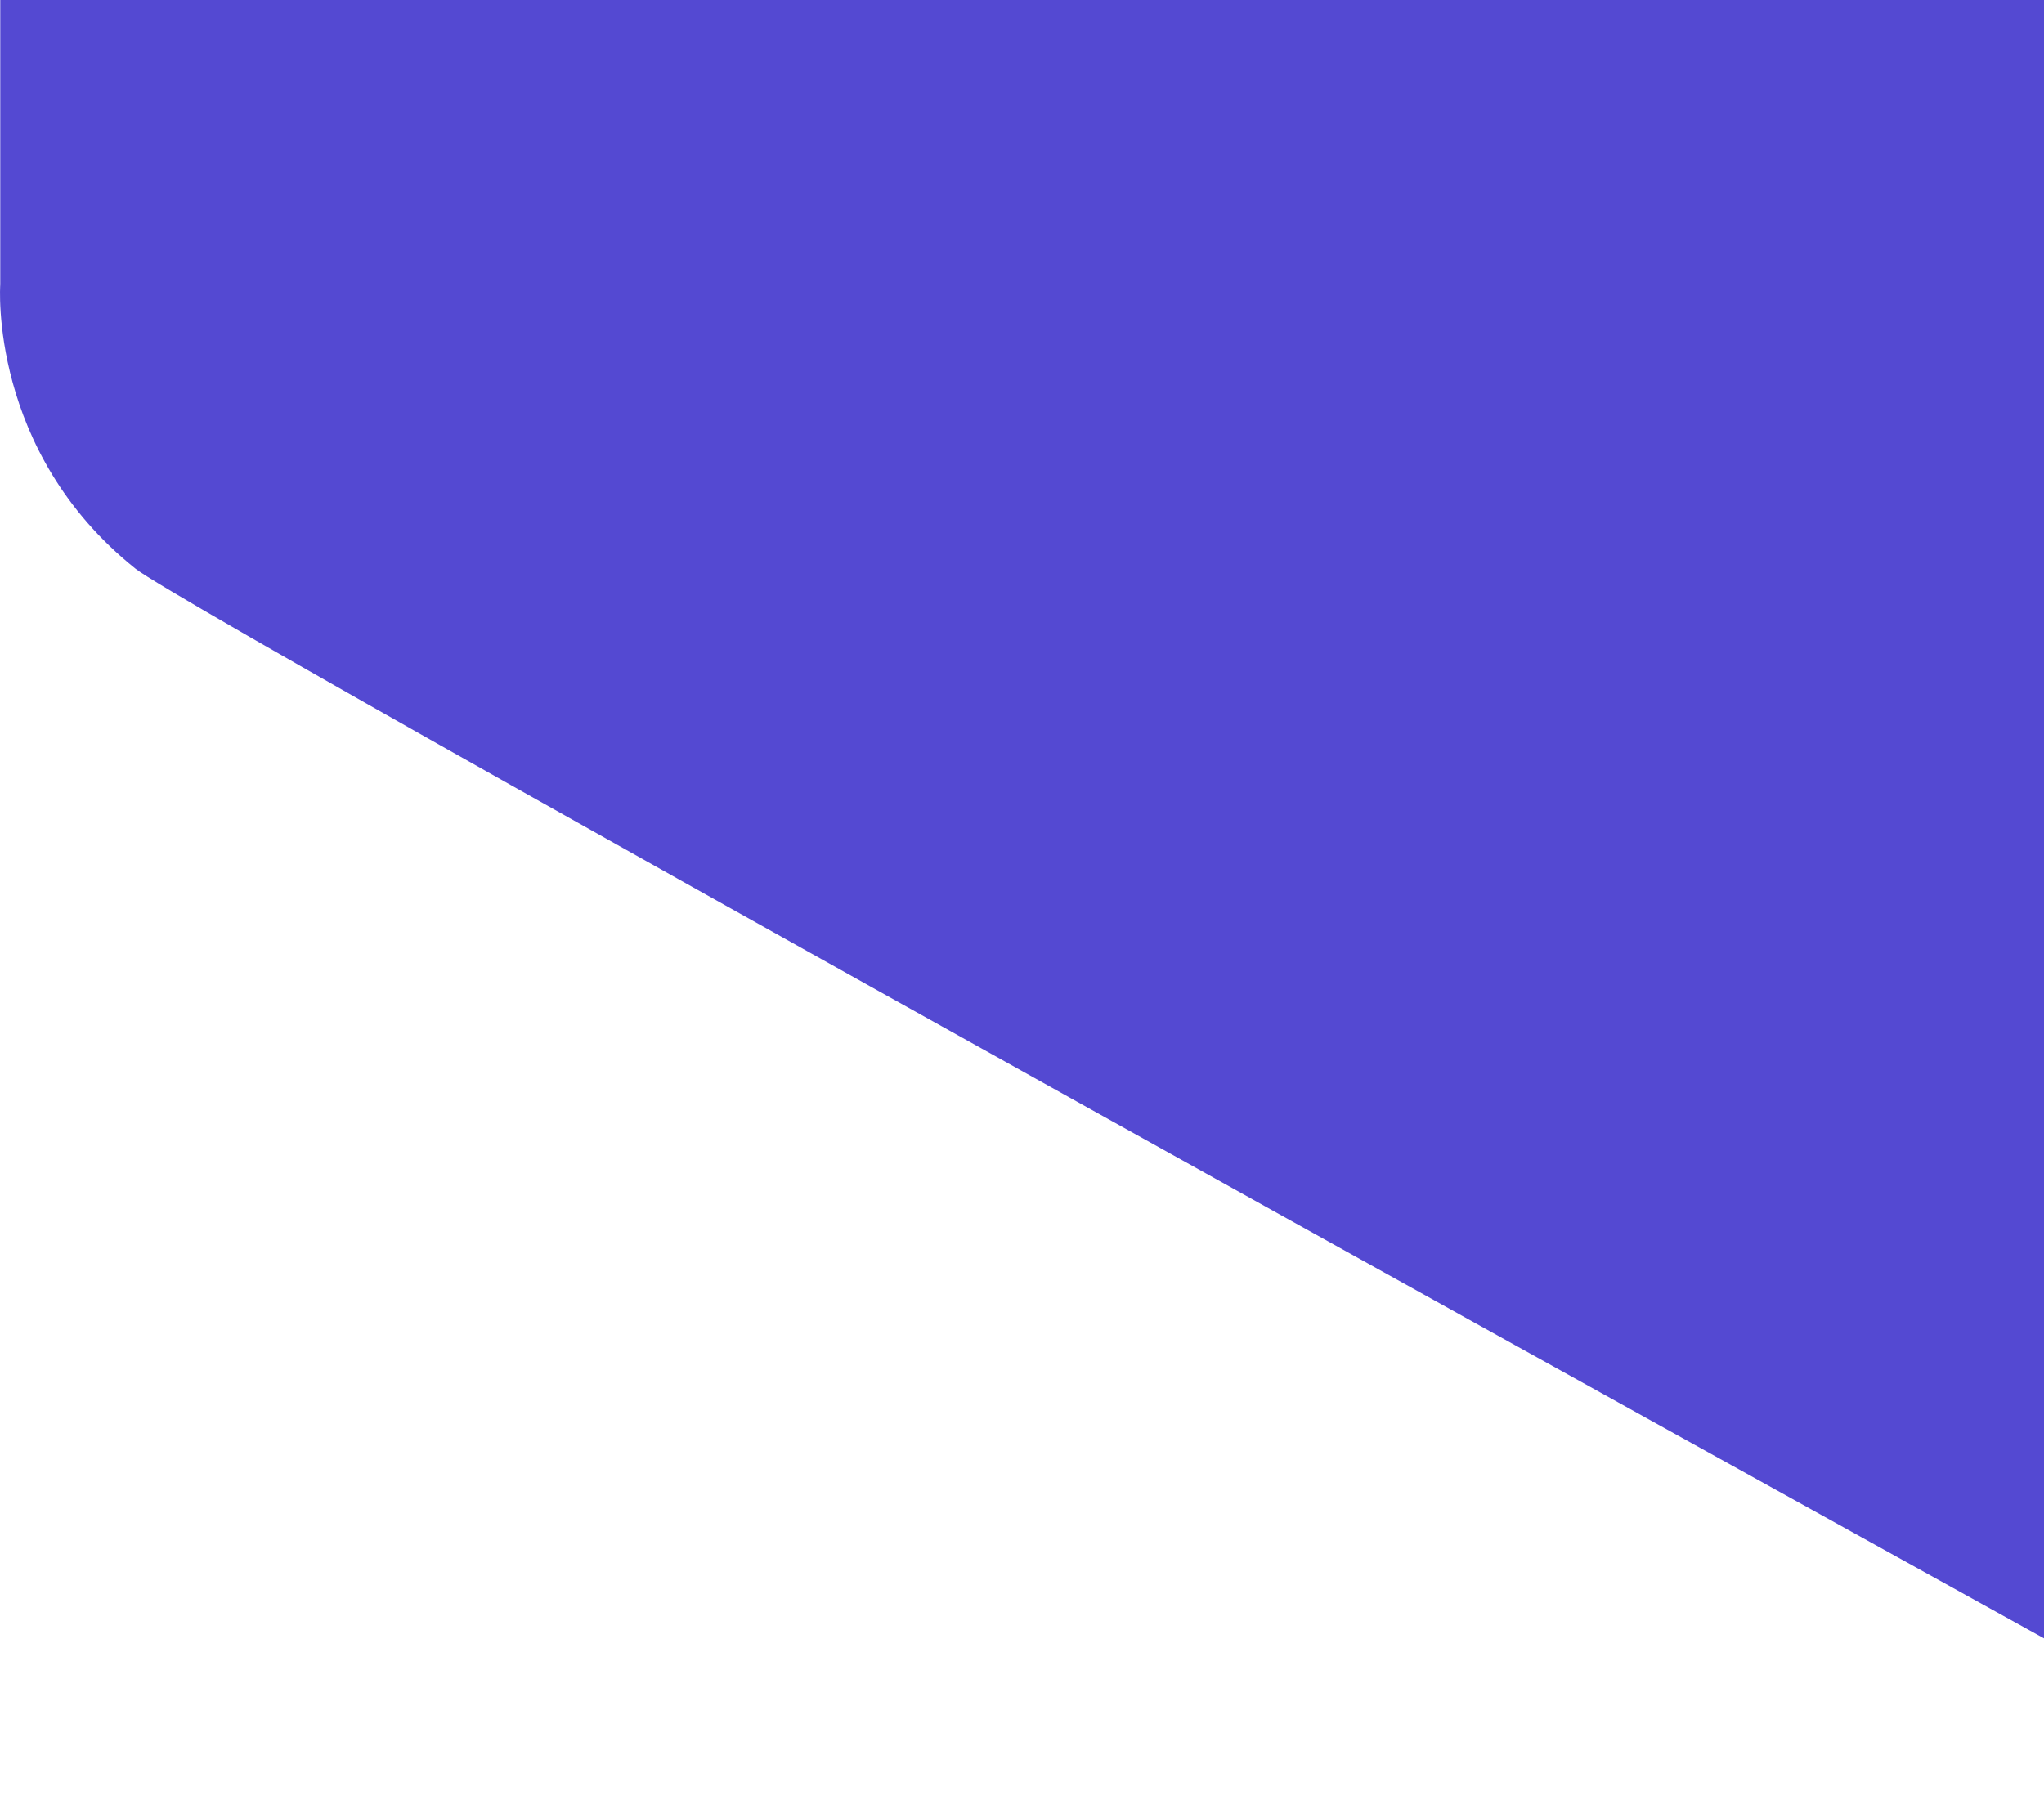 <svg xmlns="http://www.w3.org/2000/svg" width="1114" height="991" viewBox="0 0 1114 991">
<defs>
    <style>
      .cls-1 {
        fill: #5449d2;
        fill-rule: evenodd;
      }
    </style>
  </defs>
  <path class="cls-1" d="M806.134-3V155.109s-6.546,90.8,73.723,154.9C914.568,337.732,2097,991,2097,991l2-996Z" transform="translate(-806)"/>
</svg>
